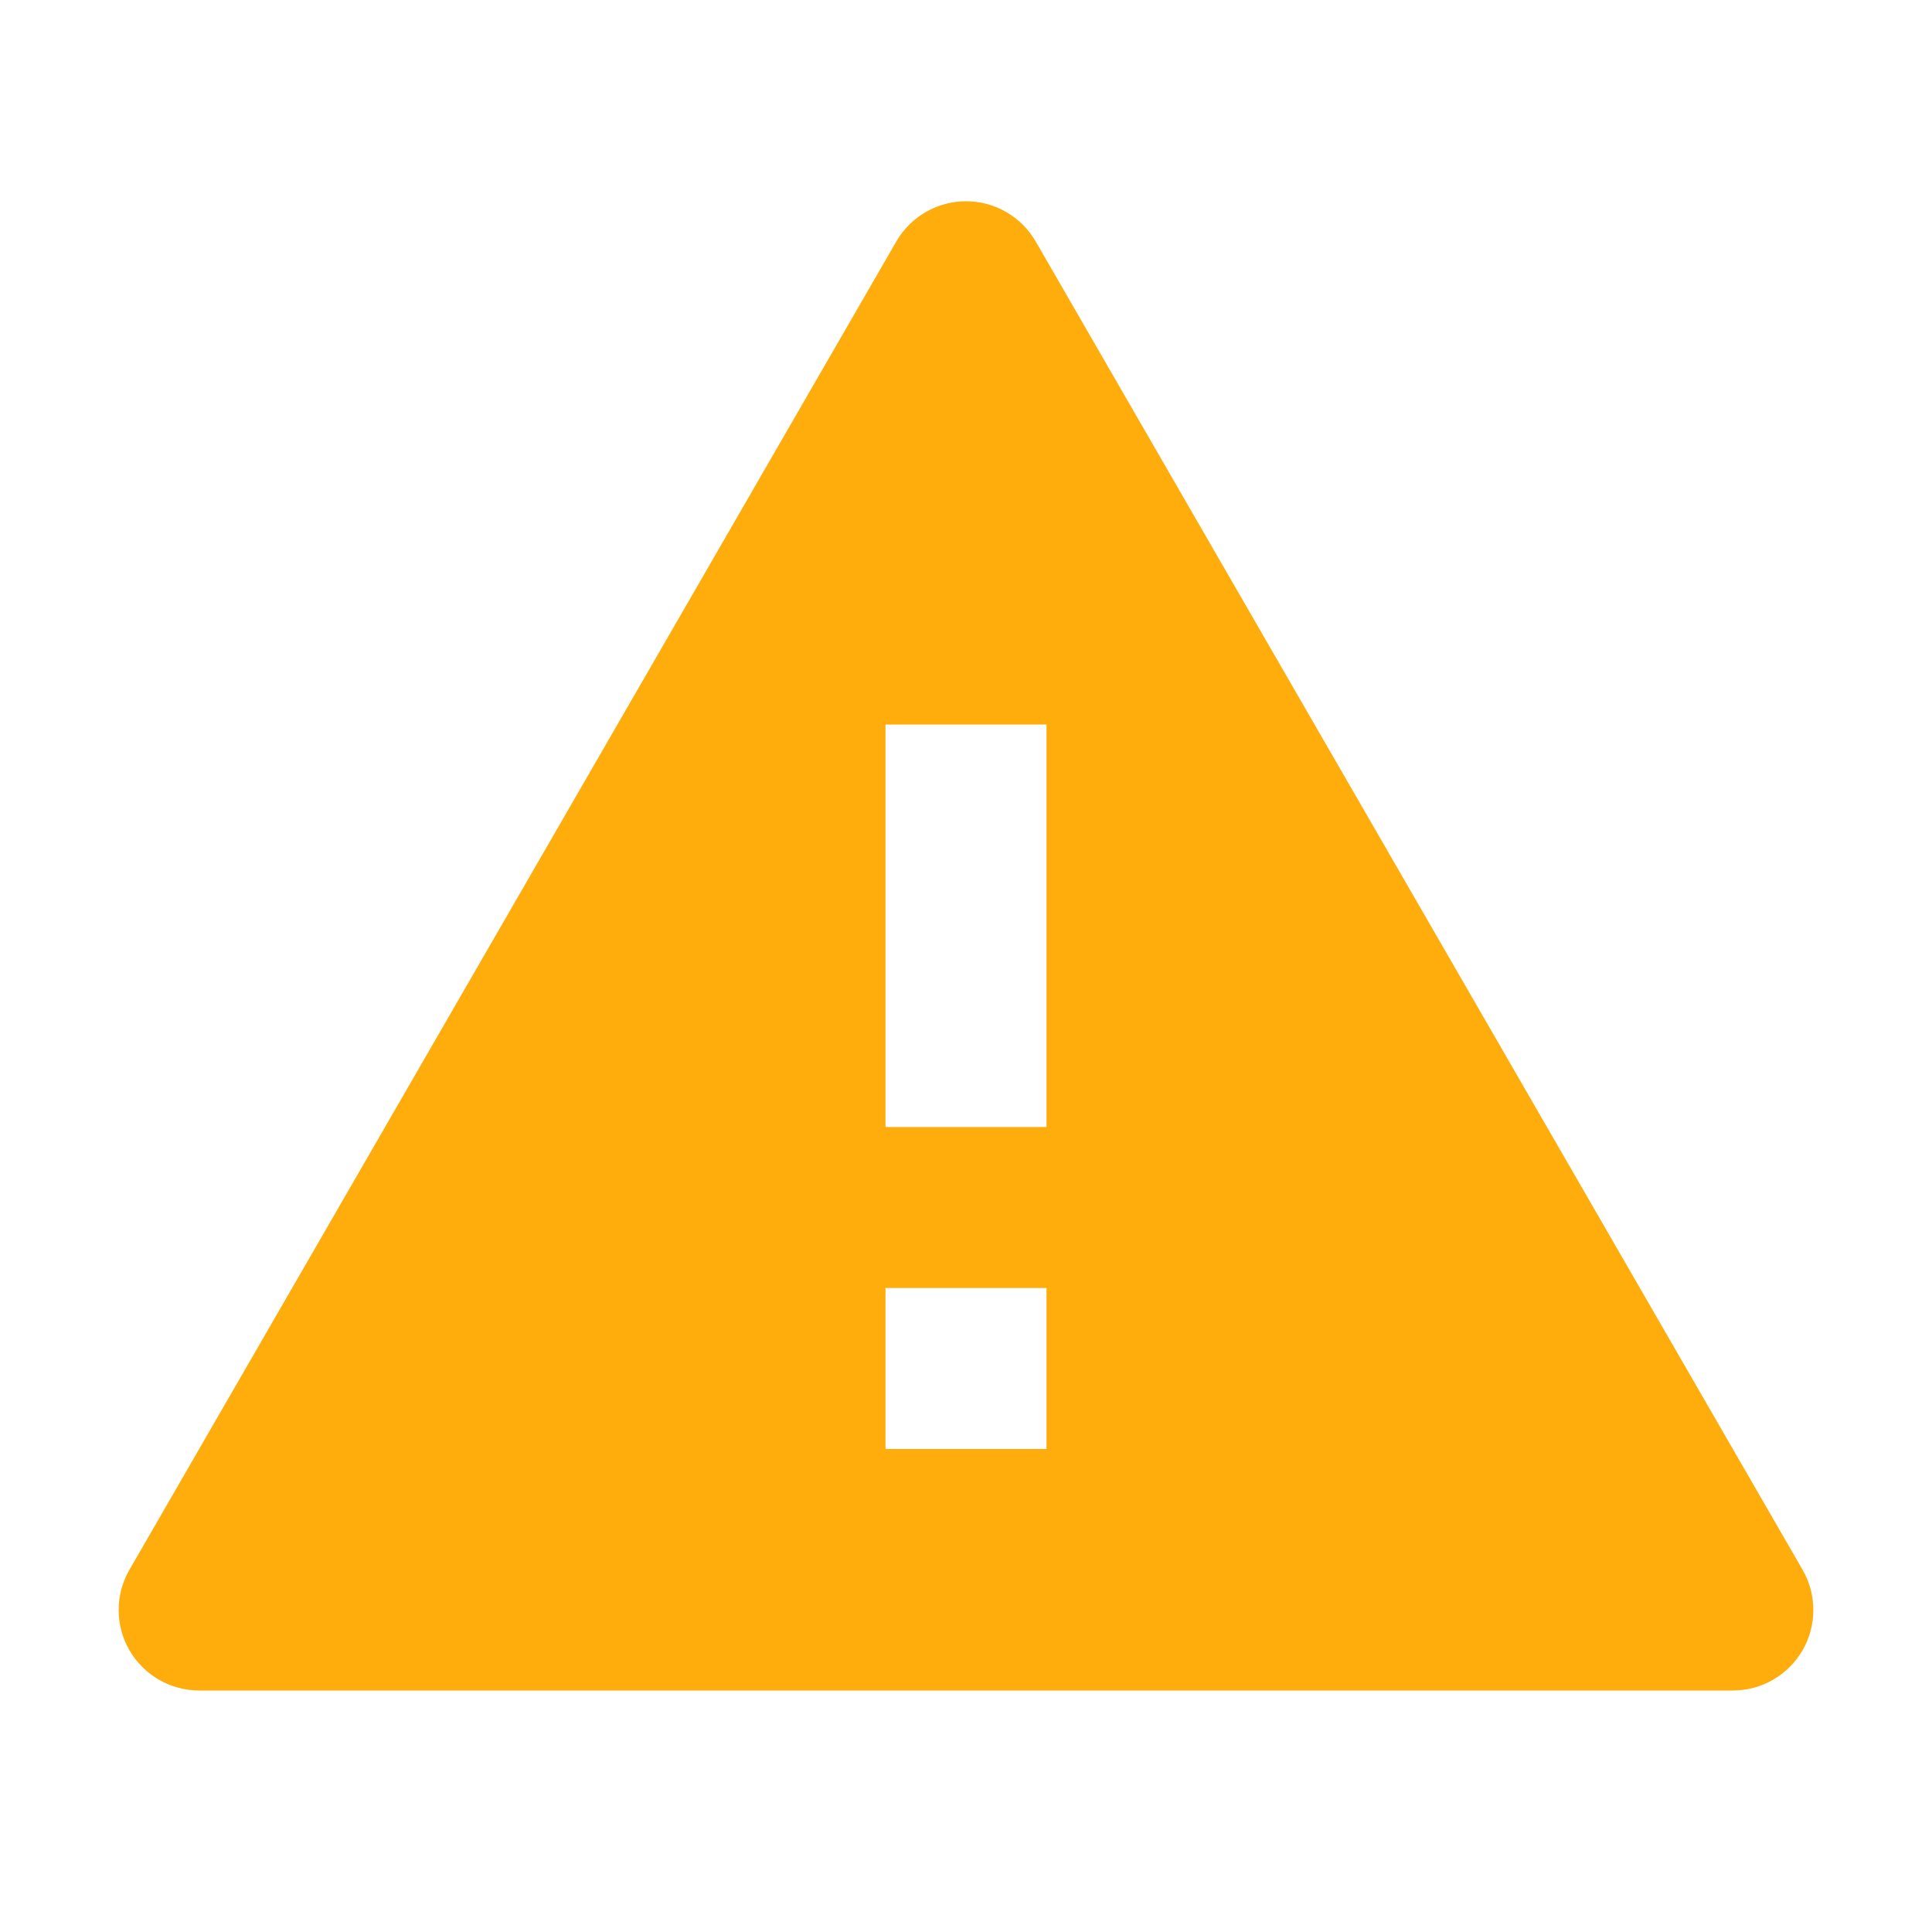 <svg width="12" height="12" viewBox="0 0 12 12" fill="none" xmlns="http://www.w3.org/2000/svg">
<path d="M6.433 1.5L11.196 9.75C11.24 9.826 11.263 9.912 11.263 10C11.263 10.088 11.24 10.174 11.196 10.25C11.152 10.326 11.089 10.389 11.013 10.433C10.937 10.477 10.851 10.5 10.763 10.5H1.237C1.15 10.5 1.063 10.477 0.987 10.433C0.911 10.389 0.848 10.326 0.804 10.25C0.76 10.174 0.737 10.088 0.737 10C0.737 9.912 0.76 9.826 0.804 9.75L5.567 1.5C5.611 1.424 5.674 1.361 5.75 1.317C5.826 1.273 5.913 1.25 6 1.25C6.088 1.25 6.174 1.273 6.25 1.317C6.326 1.361 6.389 1.424 6.433 1.5ZM5.5 8V9H6.5V8H5.5ZM5.5 4.5V7H6.5V4.5H5.5Z" fill="#FFAD0D"/>
</svg>
